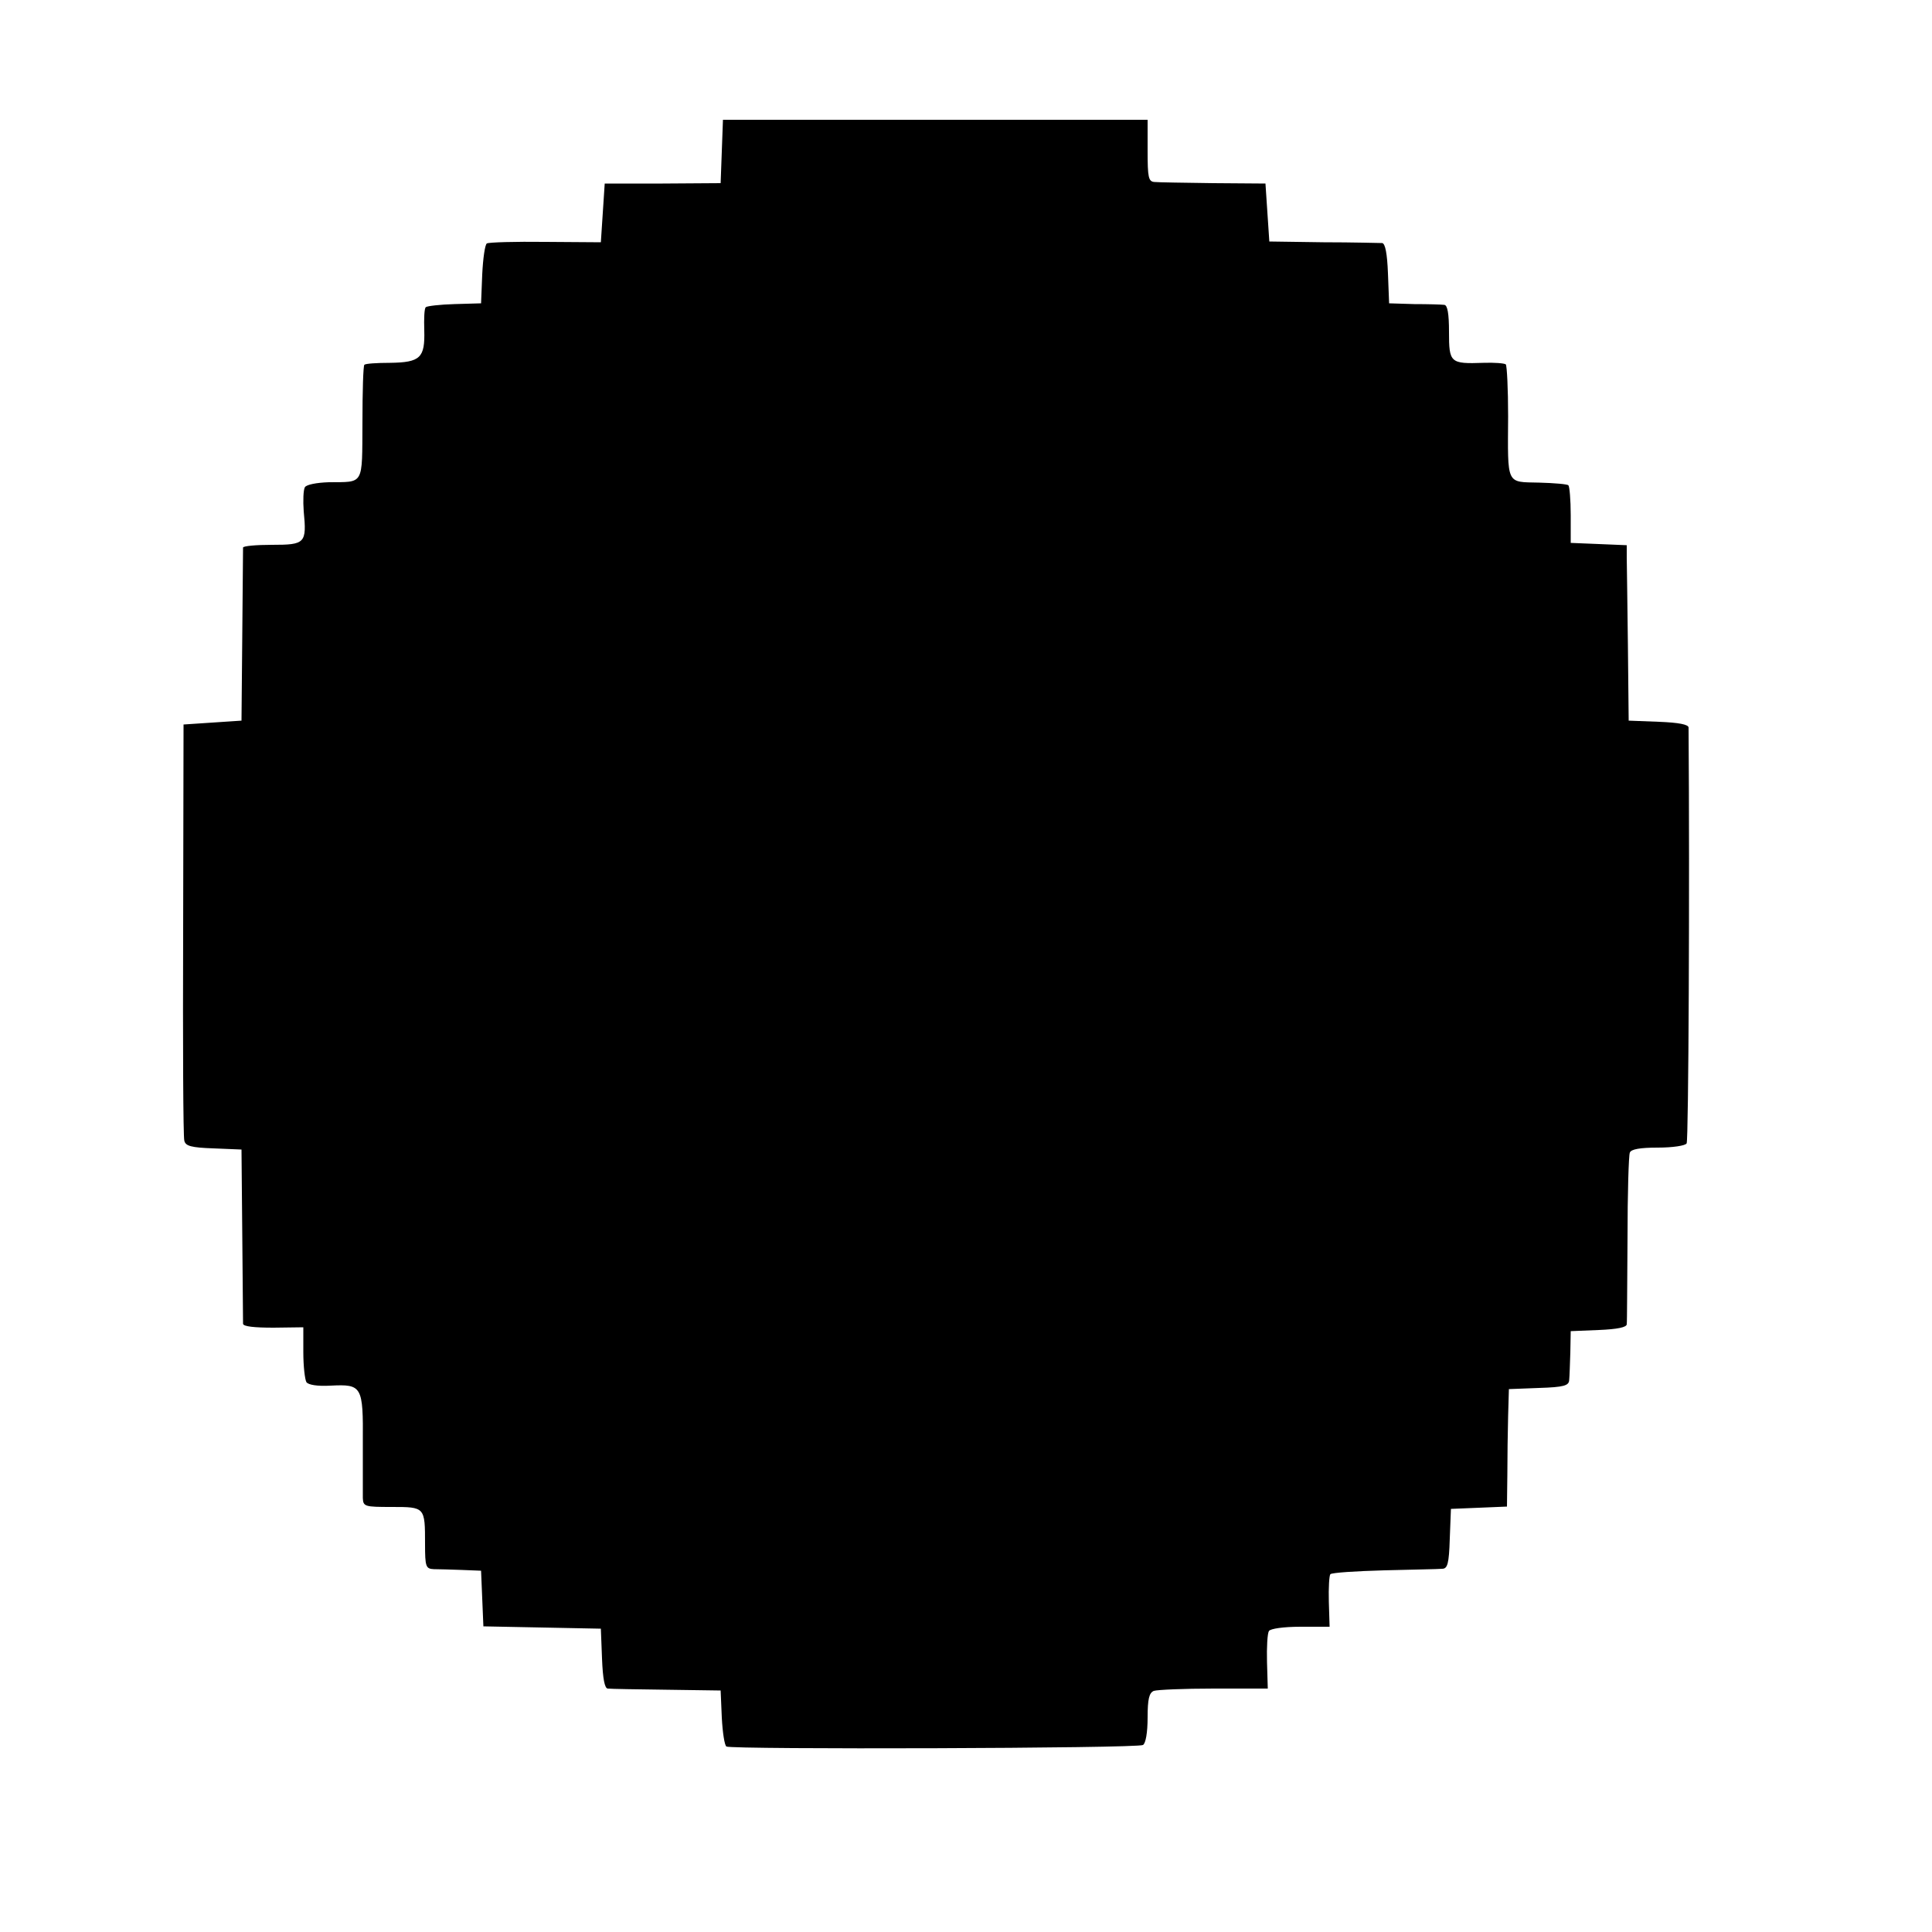 <?xml version="1.0" standalone="no"?>
<!DOCTYPE svg PUBLIC "-//W3C//DTD SVG 20010904//EN"
 "http://www.w3.org/TR/2001/REC-SVG-20010904/DTD/svg10.dtd">
<svg version="1.0" xmlns="http://www.w3.org/2000/svg"
 width="500pt" height="500pt" viewBox="0 0 500 500"
 preserveAspectRatio="xMidYMid meet">
<g transform="translate(0,500) scale(0.1,-0.1)"
fill="#000000" stroke="none">
<path d="M1868 4608 l-3 -82 -150 -1 -150 0 -5 -76 -5 -76 -143 1 c-79 1 -147
-1 -152 -4 -5 -3 -10 -39 -12 -80 l-3 -75 -69 -2 c-37 -1 -71 -5 -74 -8 -4 -3
-5 -30 -4 -60 2 -71 -10 -83 -89 -84 -34 0 -63 -2 -66 -5 -3 -2 -5 -70 -5
-150 -1 -164 5 -153 -87 -154 -31 -1 -58 -6 -62 -13 -4 -7 -5 -35 -3 -62 8
-83 4 -87 -82 -87 -41 0 -74 -3 -75 -7 0 -5 -1 -107 -2 -228 l-2 -220 -75 -5
-75 -5 -1 -530 c-1 -291 0 -538 3 -547 3 -14 18 -18 76 -20 l72 -3 2 -220 c1
-121 2 -225 2 -231 1 -7 29 -10 79 -10 l77 1 0 -65 c0 -36 4 -70 8 -77 5 -7
28 -11 63 -9 81 4 84 -1 83 -147 0 -67 0 -132 0 -144 1 -22 5 -23 75 -23 86 0
86 0 86 -96 0 -59 2 -64 23 -65 12 0 45 -1 72 -2 l50 -2 3 -72 3 -72 152 -3
152 -3 3 -77 c2 -53 7 -78 15 -78 7 -1 75 -2 152 -3 l140 -2 3 -70 c2 -38 7
-72 12 -75 13 -8 1064 -5 1078 4 7 4 12 32 12 71 0 48 4 64 16 69 9 3 78 6
155 6 l140 0 -2 69 c-1 38 1 74 5 80 4 6 37 11 82 11 l75 0 -2 65 c-1 36 1 68
4 71 4 4 66 8 139 10 73 2 141 3 150 4 14 0 18 12 20 78 l3 77 73 3 72 3 1 82
c0 45 1 114 2 152 l2 70 78 3 c64 2 77 6 78 20 1 9 2 42 3 72 l1 55 73 3 c48
2 72 7 72 15 1 7 1 107 2 222 0 116 3 216 6 222 3 9 27 13 72 13 39 0 72 5 75
11 5 8 8 671 5 1076 0 8 -25 13 -77 15 l-78 3 -2 195 c-1 107 -3 209 -3 227
l0 32 -72 3 -73 3 0 72 c0 39 -3 74 -6 77 -2 3 -37 6 -76 7 -86 2 -81 -8 -80
172 0 70 -3 130 -6 134 -4 3 -30 5 -58 4 -86 -3 -89 0 -89 80 0 48 -4 69 -12
70 -7 1 -42 2 -78 2 l-65 2 -3 78 c-2 51 -7 77 -15 78 -7 0 -75 2 -152 2
l-140 2 -5 75 -5 75 -135 1 c-74 1 -143 2 -152 3 -16 1 -18 12 -18 81 l0 80
-550 0 -549 0 -3 -82z"/>
</g>
</svg>
